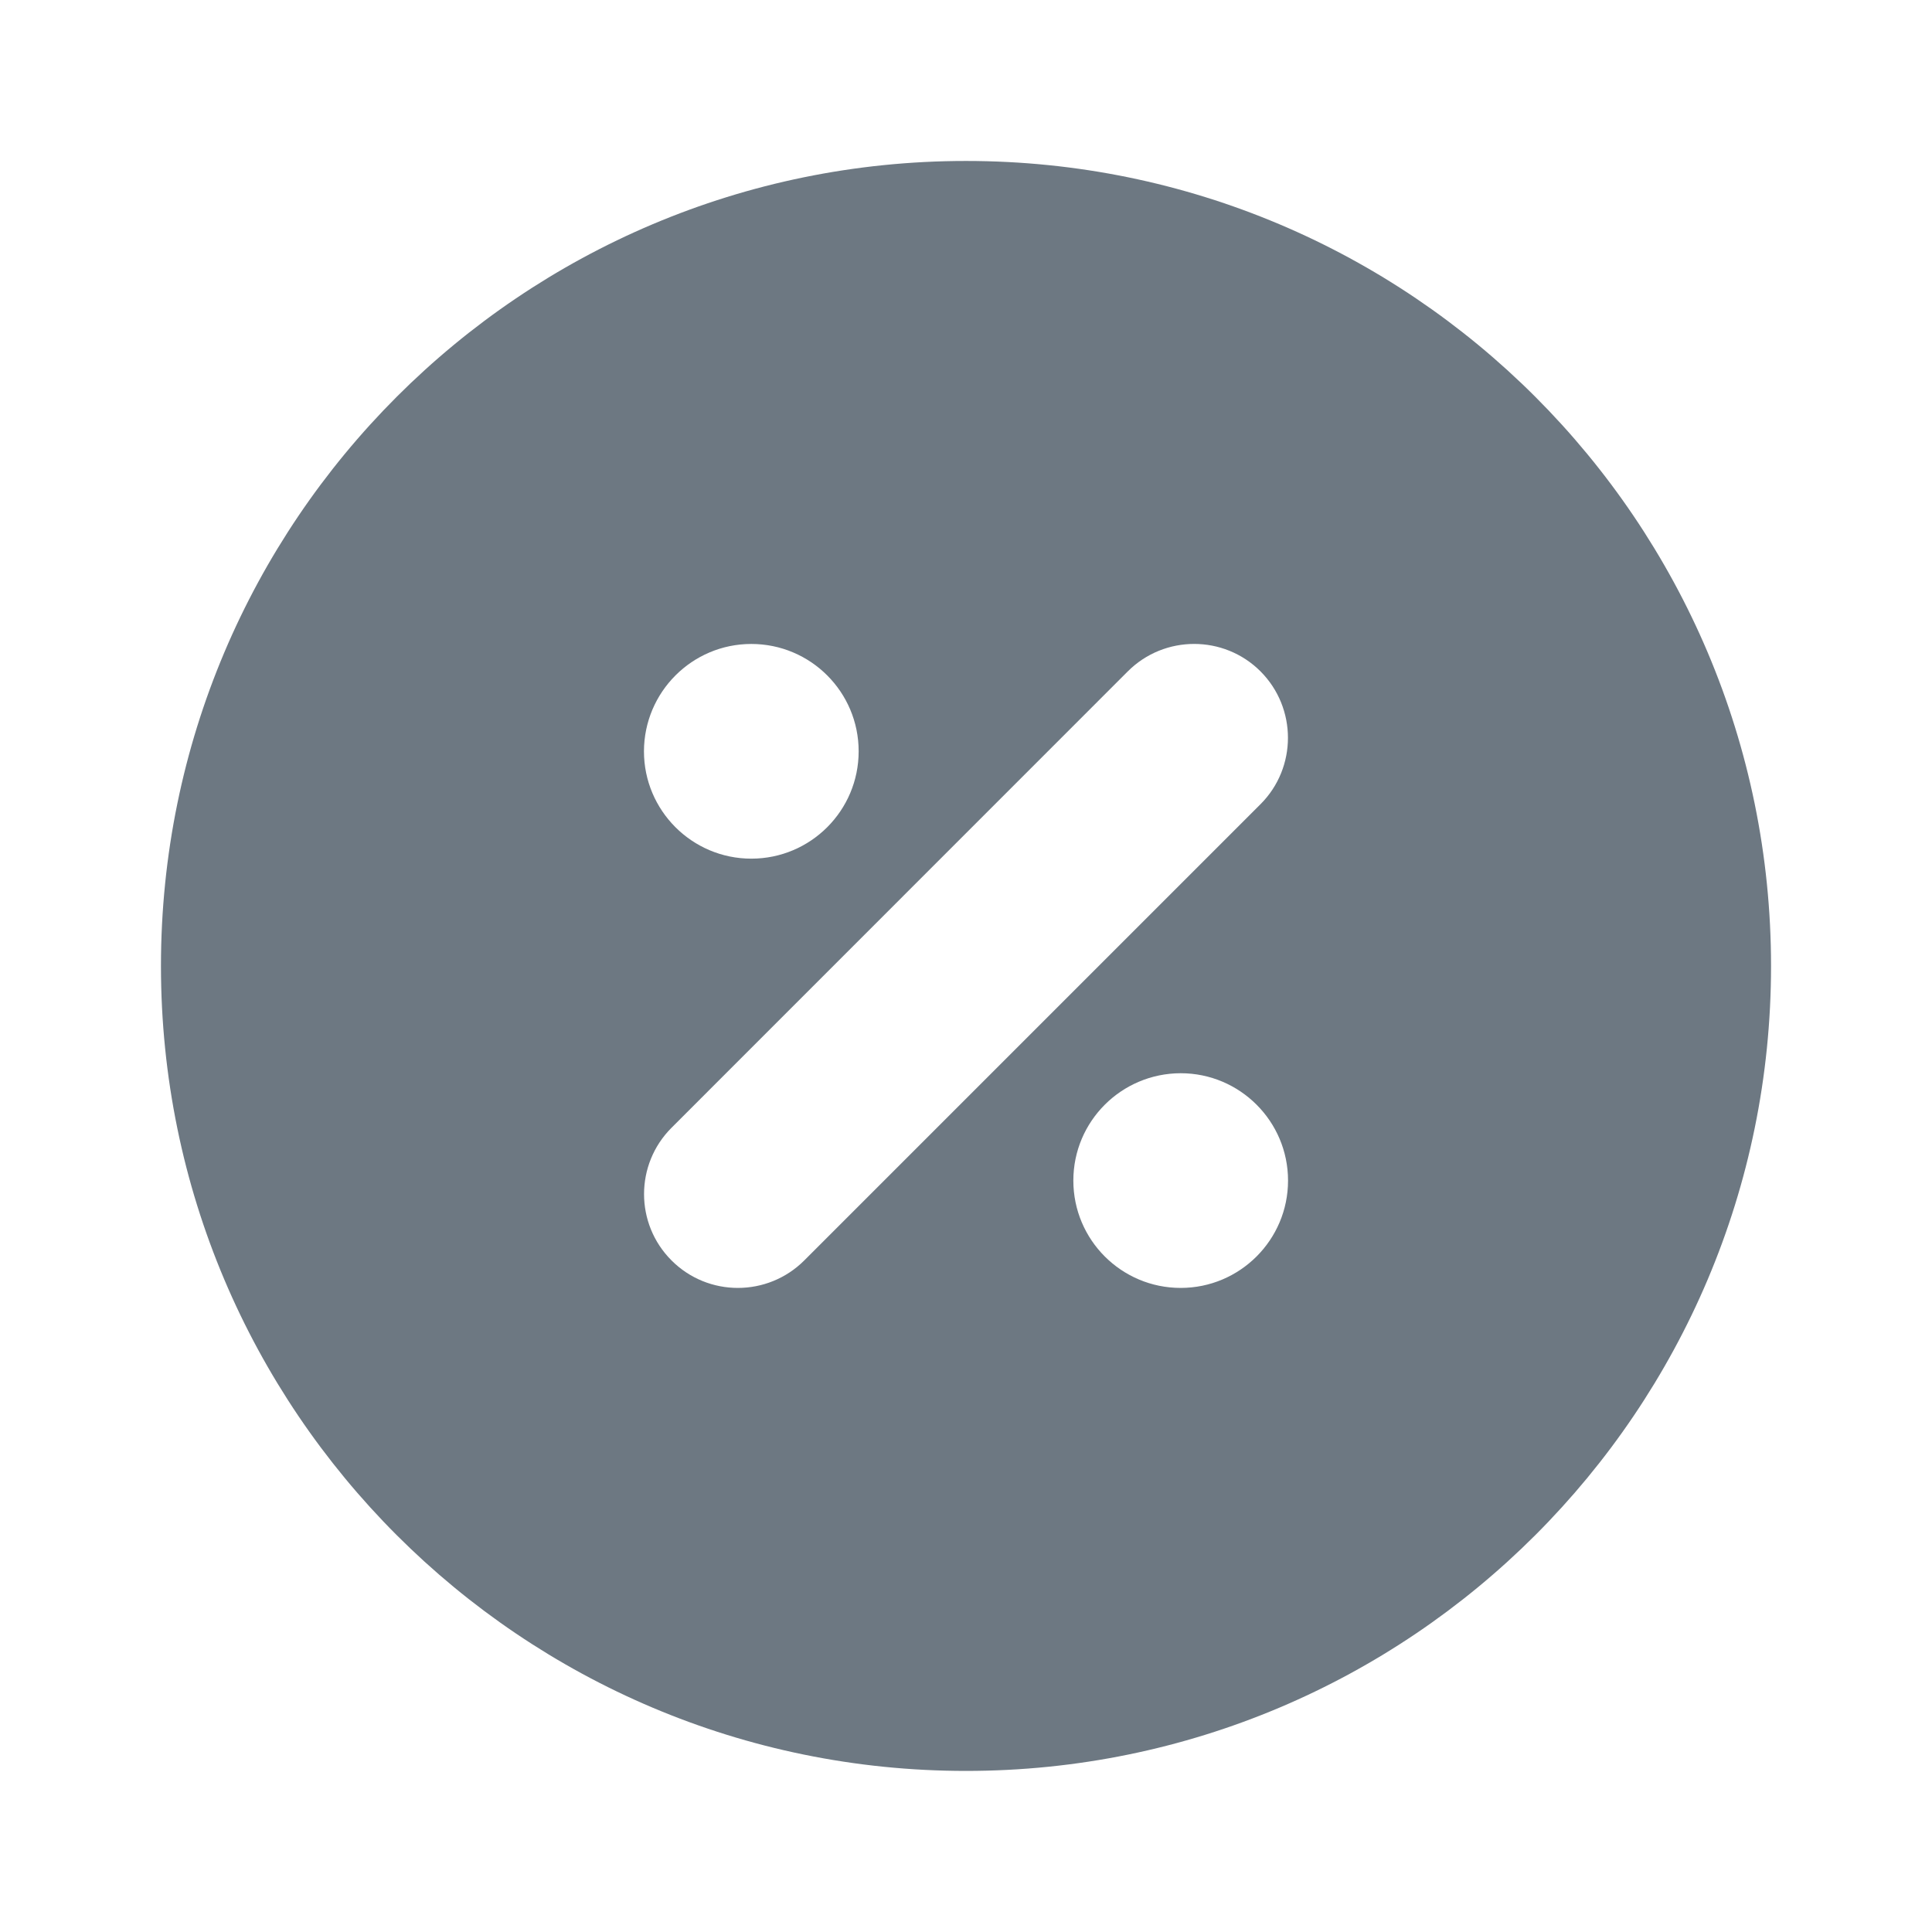 <svg width="16" height="16" viewBox="0 0 16 16" fill="none" xmlns="http://www.w3.org/2000/svg">
<g clip-path="url(#clip0_97_12456)">
<path fill-rule="evenodd" clip-rule="evenodd" d="M8 1.333C11.682 1.333 14.667 4.318 14.667 8C14.667 11.682 11.682 14.666 8 14.666C4.318 14.666 1.333 11.682 1.333 8C1.333 4.318 4.318 1.333 8 1.333ZM10.439 5.56C10.136 5.257 9.643 5.257 9.34 5.56L5.561 9.34C5.258 9.643 5.258 10.135 5.561 10.438C5.864 10.742 6.357 10.742 6.661 10.438L10.439 6.66C10.742 6.357 10.742 5.864 10.439 5.56ZM9.778 8.888C9.287 8.889 8.889 9.286 8.889 9.777C8.889 10.268 9.287 10.666 9.778 10.666C10.268 10.666 10.667 10.268 10.667 9.777C10.667 9.286 10.268 8.888 9.778 8.888ZM6.222 5.333C5.732 5.333 5.334 5.731 5.333 6.222C5.333 6.712 5.731 7.111 6.222 7.111C6.713 7.111 7.111 6.713 7.111 6.222C7.111 5.731 6.713 5.333 6.222 5.333Z" fill="#6D7882"/>
</g>
<defs>
<clipPath id="clip0_97_12456">
<rect width="16" height="16" fill="white"/>
</clipPath>
</defs>
</svg>
